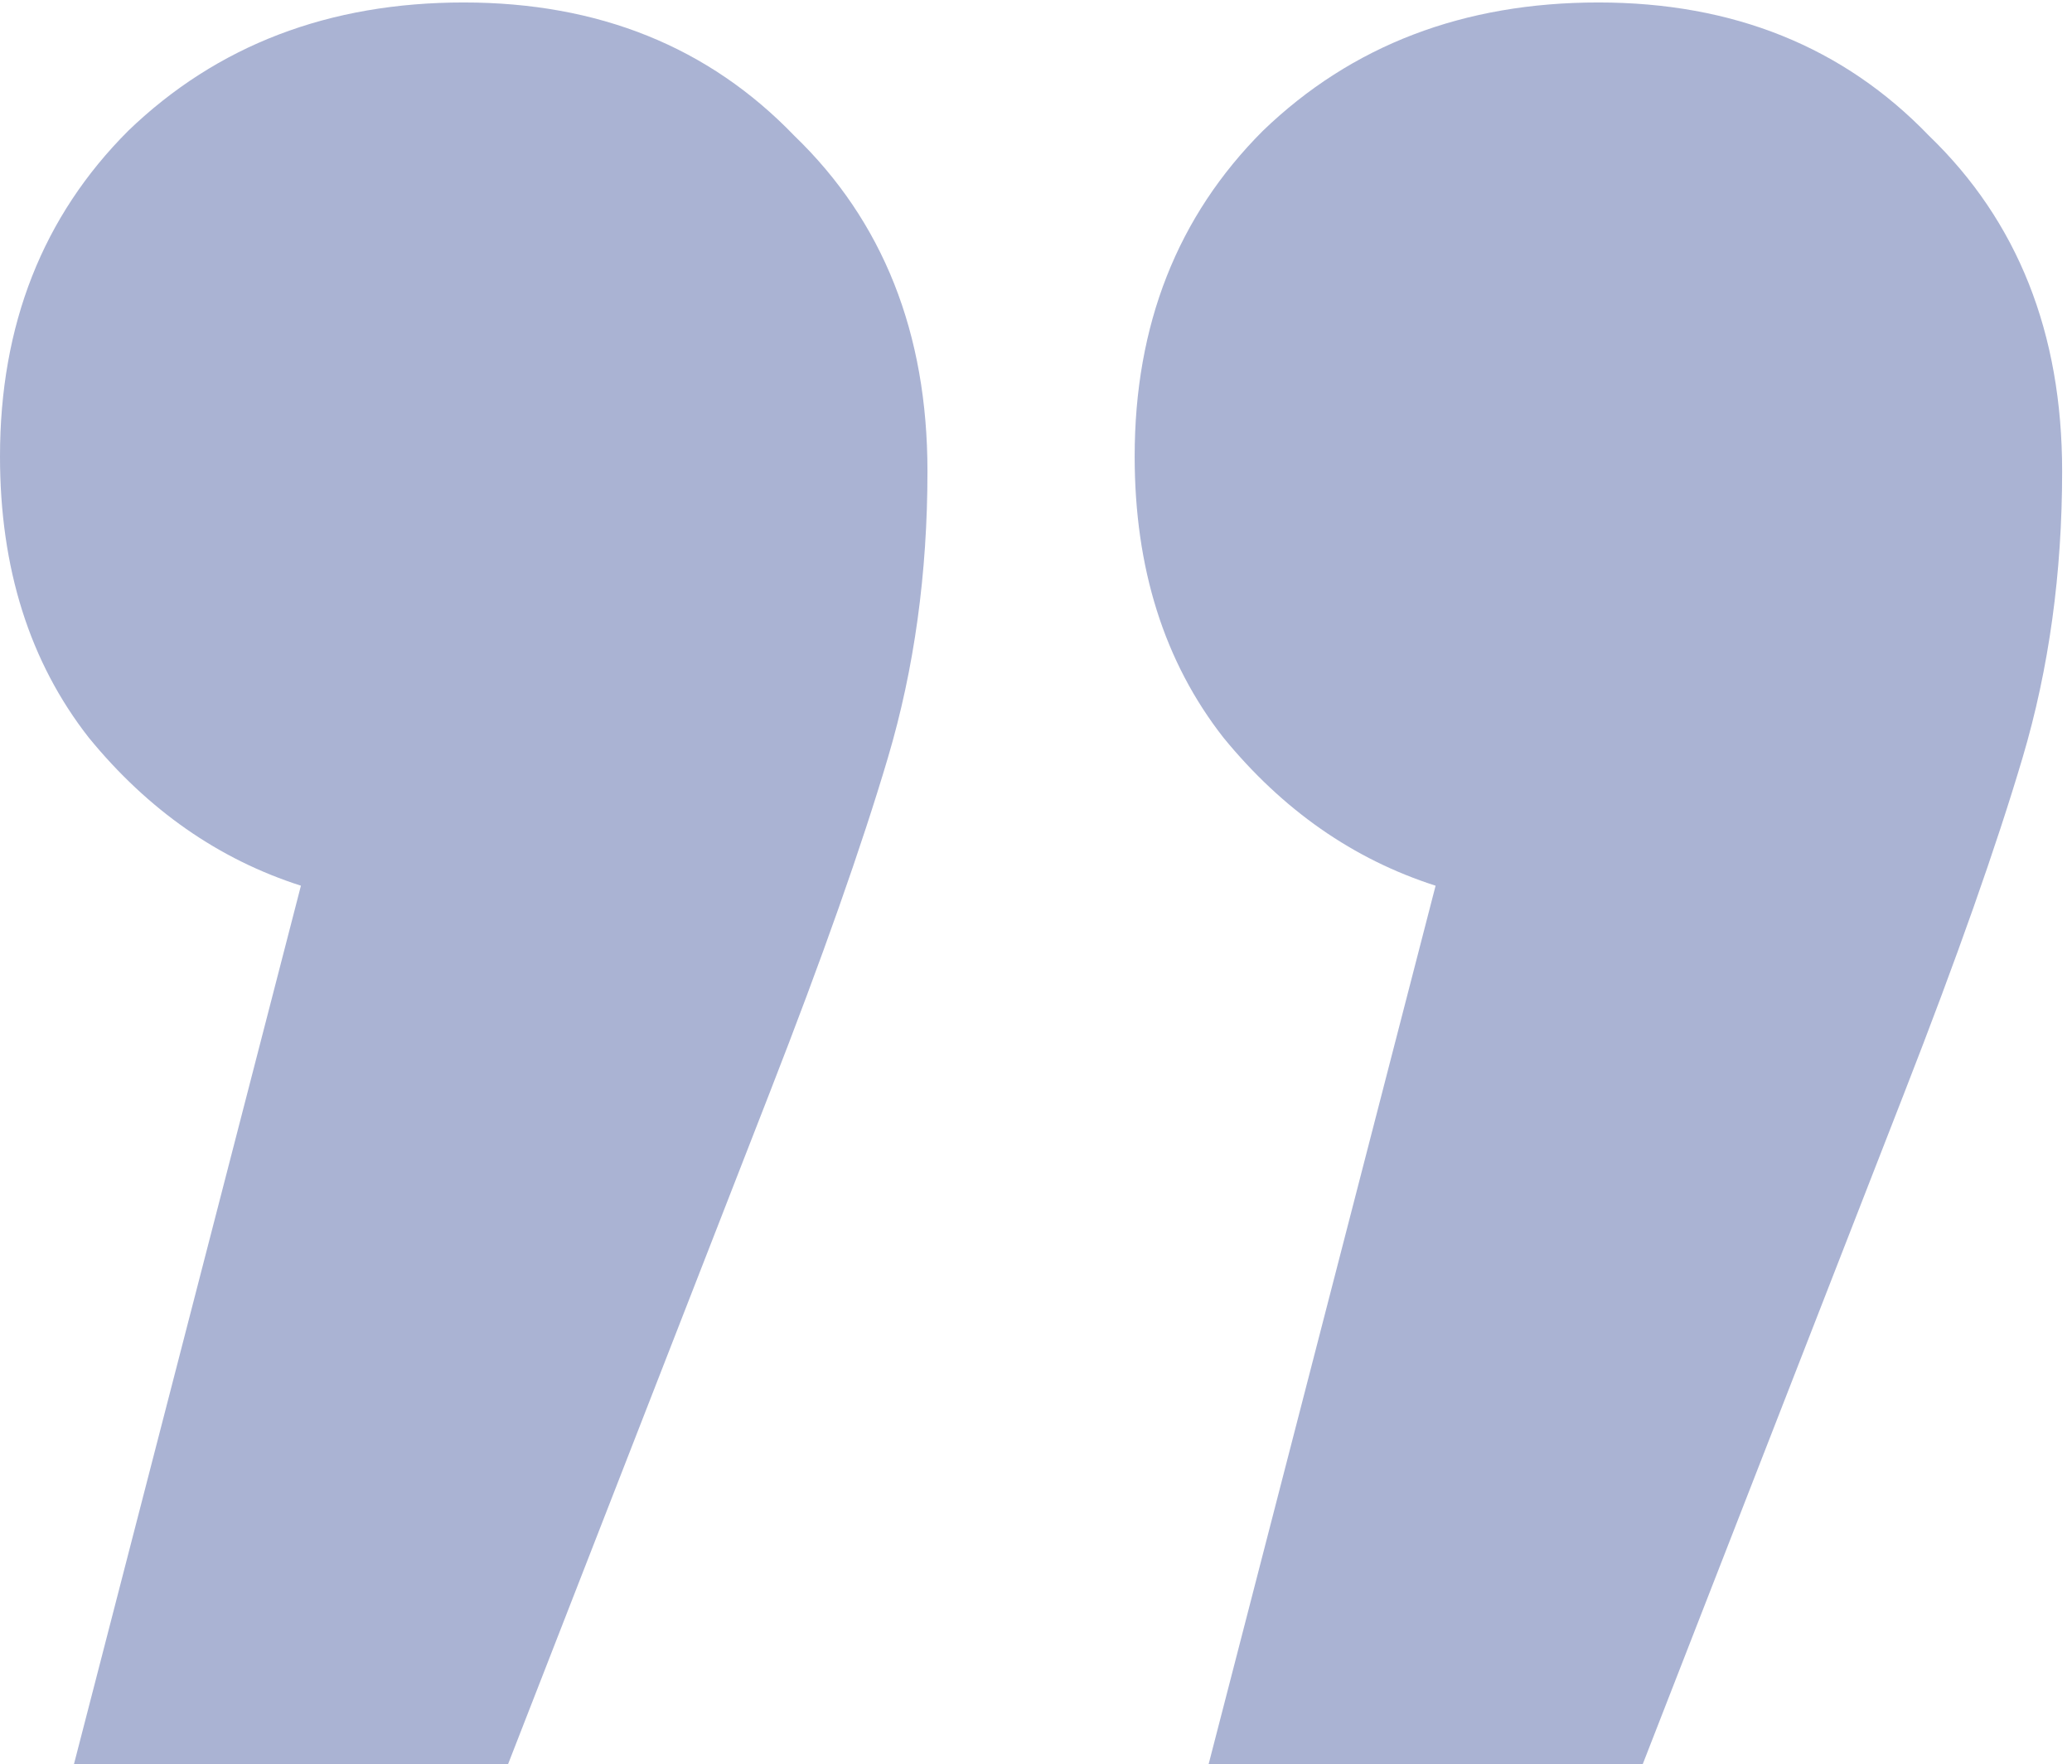<svg width="168" height="143" viewBox="0 0 168 143" fill="none" xmlns="http://www.w3.org/2000/svg">
<path opacity="0.4" d="M6 143L24.4 71.8C17.733 69.667 12 65.667 7.2 59.8C2.4 53.667 0 46.067 0 37C0 26.333 3.467 17.533 10.4 10.6C17.6 3.667 26.667 0.2 37.6 0.2C48.533 0.2 57.467 3.8 64.4 11C71.6 17.933 75.2 27 75.2 38.2C75.2 46.467 74.133 54.2 72 61.4C69.867 68.6 66.667 77.667 62.4 88.6L41.2 143H6ZM98 143L116.4 71.8C109.733 69.667 104 65.667 99.2 59.8C94.4 53.667 92 46.067 92 37C92 26.333 95.467 17.533 102.4 10.6C109.6 3.667 118.667 0.2 129.6 0.2C140.533 0.2 149.467 3.8 156.4 11C163.6 17.933 167.2 27 167.2 38.2C167.2 46.467 166.133 54.2 164 61.4C161.867 68.6 158.667 77.667 154.4 88.6L133.2 143H98Z" fill="#2C4392"/>
</svg>
